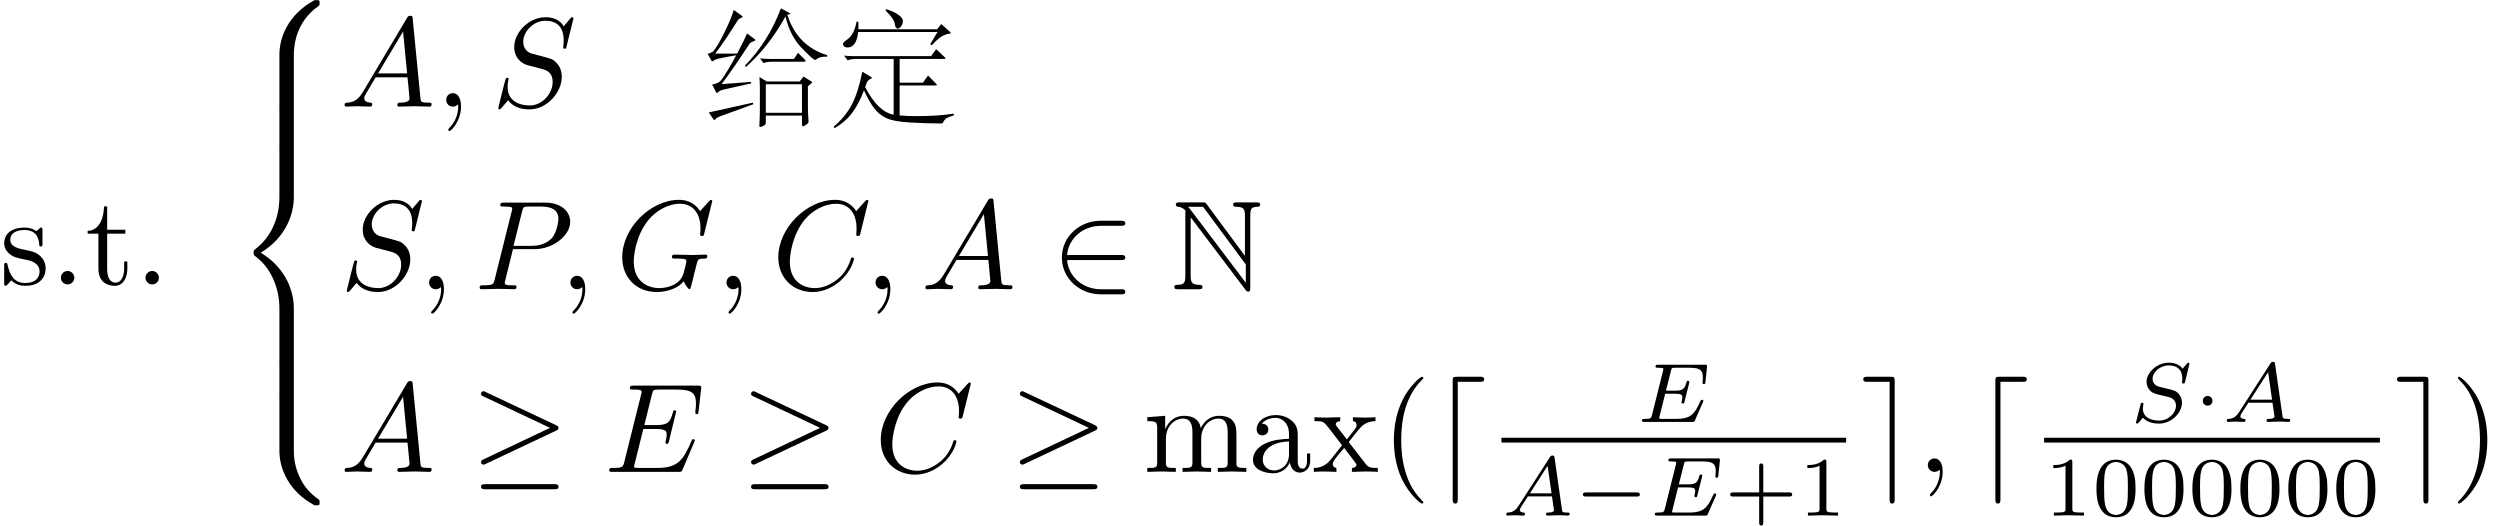 <?xml version='1.0' encoding='UTF-8'?>
<!-- This file was generated by dvisvgm 3.4.3 -->
<svg version='1.1' xmlns='http://www.w3.org/2000/svg' xmlns:xlink='http://www.w3.org/1999/xlink' width='206.975pt' height='43.517pt' viewBox='-9.48 -59.283 206.975 43.517'>
<defs>
<path id='g3-0' d='M5.467-1.743C5.467-1.918 5.307-1.918 5.209-1.918H1.011C.914-1.918 .753-1.918 .753-1.743C.753-1.576 .921-1.576 1.011-1.576H5.209C5.3-1.576 5.467-1.576 5.467-1.743Z'/>
<path id='g3-1' d='M1.583-1.743C1.583-1.988 1.388-2.148 1.186-2.148C.941-2.148 .781-1.953 .781-1.75C.781-1.506 .976-1.346 1.179-1.346C1.423-1.346 1.583-1.541 1.583-1.743Z'/>
<path id='g1-78' d='M1.176-6.247V-1.123C1.176-.567 1.092-.378 .556-.367C.441-.367 .263-.357 .263-.189C.263 0 .43 0 .62 0H2.247C2.436 0 2.593 0 2.593-.189C2.593-.357 2.425-.367 2.278-.367C1.701-.378 1.617-.599 1.617-1.144V-5.953L6.153 .042C6.247 .168 6.3 .2 6.373 .2C6.552 .2 6.552 .032 6.552-.147V-6.079C6.552-6.667 6.646-6.814 7.129-6.825C7.192-6.825 7.371-6.835 7.371-7.003C7.371-7.192 7.213-7.192 7.024-7.192H5.491C5.302-7.192 5.134-7.192 5.134-7.003C5.134-6.825 5.323-6.825 5.439-6.825C6.027-6.814 6.111-6.604 6.111-6.048V-2.761L2.94-7.045C2.835-7.192 2.803-7.192 2.562-7.192H.735C.546-7.192 .389-7.192 .389-7.003C.389-6.846 .546-6.825 .609-6.825C.892-6.793 1.092-6.625 1.197-6.499C1.176-6.415 1.176-6.394 1.176-6.247ZM6.184-.535L1.617-6.573C1.512-6.699 1.512-6.72 1.396-6.825H2.646L6.184-2.047V-.535Z'/>
<path id='g4-21' d='M7.287-3.633C7.287-3.769 7.192-3.811 7.087-3.864L1.27-6.604C1.134-6.678 1.113-6.678 1.081-6.678C.966-6.678 .871-6.583 .871-6.468C.871-6.342 .934-6.31 1.071-6.247L6.583-3.643L1.06-1.029C.966-.987 .871-.945 .871-.808C.871-.693 .966-.599 1.081-.599C1.123-.599 1.144-.599 1.26-.661L7.087-3.412C7.182-3.454 7.287-3.507 7.287-3.633ZM7.287 1.228C7.287 1.018 7.087 1.018 6.93 1.018H1.228C1.081 1.018 .871 1.018 .871 1.228S1.071 1.438 1.218 1.438H6.94C7.087 1.438 7.287 1.438 7.287 1.228Z'/>
<path id='g4-50' d='M6.121 .21C6.121 0 5.922 0 5.775 0H4.105C2.635 0 1.428-1.008 1.302-2.415H5.775C5.922-2.415 6.121-2.415 6.121-2.625S5.922-2.835 5.775-2.835H1.302C1.428-4.263 2.667-5.25 4.095-5.25H5.775C5.922-5.25 6.121-5.25 6.121-5.46S5.922-5.67 5.775-5.67H4.063C2.383-5.67 .871-4.389 .871-2.625C.871-.882 2.362 .42 4.074 .42H5.775C5.922 .42 6.121 .42 6.121 .21Z'/>
<path id='g4-100' d='M2.247 2.278V-7.455H4.084C4.242-7.455 4.431-7.455 4.431-7.665S4.242-7.875 4.084-7.875H2.184C1.869-7.875 1.827-7.833 1.827-7.518V2.268C1.827 2.415 1.827 2.625 2.037 2.625S2.247 2.425 2.247 2.278Z'/>
<path id='g4-101' d='M2.824 2.278V-7.528C2.824-7.833 2.782-7.875 2.478-7.875H.567C.409-7.875 .221-7.875 .221-7.665S.409-7.455 .567-7.455H2.404V2.268C2.404 2.415 2.404 2.625 2.614 2.625S2.824 2.425 2.824 2.278Z'/>
<path id='g5-65' d='M5.649-.146C5.649-.251 5.565-.251 5.454-.251C5.049-.251 5.035-.307 5.014-.474L4.4-4.777C4.38-4.924 4.366-4.972 4.233-4.972S4.059-4.91 3.996-4.812L1.437-.837C1.193-.46 .969-.279 .558-.251C.488-.244 .398-.244 .398-.105C.398-.028 .46 0 .495 0C.676 0 .907-.028 1.095-.028C1.318-.028 1.604 0 1.813 0C1.848 0 1.953 0 1.953-.153C1.953-.244 1.862-.251 1.834-.251C1.778-.258 1.527-.272 1.527-.46C1.527-.544 1.597-.663 1.632-.725L2.19-1.59H4.184L4.352-.432C4.324-.363 4.282-.251 3.87-.251C3.787-.251 3.689-.251 3.689-.098C3.689-.07 3.71 0 3.801 0C4.003 0 4.498-.028 4.7-.028L5.112-.021C5.237-.014 5.384 0 5.509 0C5.6 0 5.649-.056 5.649-.146ZM4.149-1.841H2.357L3.822-4.122L4.149-1.841Z'/>
<path id='g5-69' d='M5.565-1.736C5.565-1.778 5.537-1.834 5.447-1.834C5.447-1.834 5.398-1.834 5.37-1.806C5.356-1.792 5.349-1.785 5.265-1.604C4.812-.6 4.456-.251 3.32-.251H2.134C1.918-.251 1.911-.258 1.911-.321C1.911-.321 1.911-.363 1.939-.467L2.406-2.336H3.187C3.738-2.336 3.822-2.246 3.822-2.015C3.822-1.939 3.801-1.82 3.773-1.702C3.752-1.639 3.752-1.618 3.752-1.618S3.759-1.52 3.87-1.52C3.968-1.52 3.975-1.555 4.003-1.674L4.387-3.201C4.407-3.285 4.407-3.306 4.407-3.306C4.407-3.375 4.352-3.403 4.289-3.403C4.198-3.403 4.191-3.368 4.149-3.222C4.003-2.678 3.794-2.587 3.201-2.587H2.469L2.887-4.247C2.943-4.463 2.95-4.484 3.243-4.484H4.38C5.293-4.484 5.523-4.296 5.523-3.675C5.523-3.494 5.495-3.285 5.495-3.25C5.495-3.194 5.516-3.131 5.614-3.131C5.719-3.131 5.726-3.194 5.739-3.313L5.865-4.526C5.886-4.735 5.837-4.735 5.663-4.735H1.827C1.688-4.735 1.604-4.735 1.604-4.582C1.604-4.484 1.681-4.484 1.834-4.484C1.946-4.484 1.974-4.484 2.099-4.47C2.239-4.456 2.253-4.442 2.253-4.373C2.253-4.324 2.232-4.254 2.225-4.219L1.311-.572C1.241-.3 1.234-.251 .69-.251C.565-.251 .481-.251 .481-.098C.481 0 .565 0 .69 0H4.631C4.805 0 4.812 0 4.868-.126L5.523-1.611C5.565-1.702 5.565-1.736 5.565-1.736Z'/>
<path id='g5-83' d='M4.331-1.59C4.331-1.897 4.205-2.176 4.052-2.336C3.808-2.587 3.703-2.615 2.803-2.824C2.657-2.859 2.427-2.915 2.364-2.936C2.19-2.999 1.897-3.173 1.897-3.571C1.897-4.122 2.518-4.679 3.243-4.679C3.996-4.679 4.359-4.254 4.359-3.592C4.359-3.501 4.331-3.34 4.331-3.278C4.331-3.18 4.414-3.18 4.449-3.18C4.554-3.18 4.561-3.215 4.589-3.333L4.951-4.812C4.951-4.847 4.931-4.903 4.861-4.903C4.819-4.903 4.812-4.896 4.721-4.805L4.38-4.407C4.115-4.777 3.675-4.903 3.25-4.903C2.267-4.903 1.395-4.108 1.395-3.306C1.395-3.201 1.416-2.922 1.625-2.664C1.862-2.385 2.12-2.322 2.594-2.211L3.187-2.071C3.41-2.015 3.836-1.862 3.836-1.339C3.836-.774 3.243-.112 2.448-.112C1.834-.112 1.095-.328 1.095-1.102C1.095-1.172 1.109-1.325 1.137-1.451C1.144-1.478 1.144-1.492 1.144-1.492C1.144-1.583 1.06-1.583 1.032-1.583C.934-1.583 .928-1.569 .9-1.444L.544-.049C.537-.021 .523 .021 .523 .056C.523 .098 .551 .139 .621 .139C.663 .139 .669 .133 .76 .042C.837-.042 1.018-.265 1.095-.349C1.465 .056 2.008 .139 2.427 .139C3.48 .139 4.331-.767 4.331-1.59Z'/>
<path id='g8-40' d='M3.475 2.52C3.475 2.488 3.475 2.467 3.297 2.289C1.984 .966 1.648-1.018 1.648-2.625C1.648-4.452 2.047-6.279 3.339-7.591C3.475-7.717 3.475-7.738 3.475-7.77C3.475-7.843 3.433-7.875 3.37-7.875C3.265-7.875 2.32-7.161 1.701-5.827C1.165-4.672 1.039-3.507 1.039-2.625C1.039-1.806 1.155-.535 1.732 .651C2.362 1.942 3.265 2.625 3.37 2.625C3.433 2.625 3.475 2.593 3.475 2.52Z'/>
<path id='g8-41' d='M3.034-2.625C3.034-3.444 2.919-4.714 2.341-5.901C1.711-7.192 .808-7.875 .704-7.875C.64-7.875 .599-7.833 .599-7.77C.599-7.738 .599-7.717 .798-7.528C1.827-6.489 2.425-4.819 2.425-2.625C2.425-.829 2.037 1.018 .735 2.341C.599 2.467 .599 2.488 .599 2.52C.599 2.583 .64 2.625 .704 2.625C.808 2.625 1.753 1.911 2.373 .578C2.908-.578 3.034-1.743 3.034-2.625Z'/>
<path id='g8-97' d='M5.071-.934V-1.522H4.809V-.934C4.809-.326 4.546-.263 4.431-.263C4.084-.263 4.042-.735 4.042-.787V-2.887C4.042-3.328 4.042-3.738 3.664-4.126C3.255-4.536 2.73-4.704 2.226-4.704C1.365-4.704 .64-4.21 .64-3.517C.64-3.202 .85-3.024 1.123-3.024C1.417-3.024 1.606-3.234 1.606-3.507C1.606-3.633 1.554-3.979 1.071-3.99C1.354-4.357 1.869-4.473 2.205-4.473C2.719-4.473 3.318-4.063 3.318-3.129V-2.74C2.782-2.709 2.047-2.677 1.386-2.362C.599-2.005 .336-1.459 .336-.997C.336-.147 1.354 .116 2.016 .116C2.709 .116 3.192-.304 3.391-.798C3.433-.378 3.717 .063 4.21 .063C4.431 .063 5.071-.084 5.071-.934ZM3.318-1.47C3.318-.472 2.562-.116 2.089-.116C1.575-.116 1.144-.483 1.144-1.008C1.144-1.585 1.585-2.457 3.318-2.52V-1.47Z'/>
<path id='g8-109' d='M8.536 0V-.326C7.99-.326 7.728-.326 7.717-.64V-2.646C7.717-3.549 7.717-3.874 7.392-4.252C7.245-4.431 6.898-4.641 6.289-4.641C5.407-4.641 4.945-4.011 4.767-3.612C4.62-4.525 3.843-4.641 3.37-4.641C2.604-4.641 2.11-4.189 1.816-3.538V-4.641L.336-4.525V-4.2C1.071-4.2 1.155-4.126 1.155-3.612V-.798C1.155-.326 1.039-.326 .336-.326V0L1.522-.032L2.698 0V-.326C1.995-.326 1.879-.326 1.879-.798V-2.73C1.879-3.822 2.625-4.41 3.297-4.41C3.958-4.41 4.074-3.843 4.074-3.244V-.798C4.074-.326 3.958-.326 3.255-.326V0L4.441-.032L5.617 0V-.326C4.914-.326 4.798-.326 4.798-.798V-2.73C4.798-3.822 5.544-4.41 6.216-4.41C6.877-4.41 6.993-3.843 6.993-3.244V-.798C6.993-.326 6.877-.326 6.174-.326V0L7.36-.032L8.536 0Z'/>
<path id='g8-120' d='M5.418 0V-.326C4.851-.326 4.662-.346 4.42-.651L3.013-2.467C3.328-2.866 3.727-3.381 3.979-3.654C4.305-4.032 4.735-4.189 5.229-4.2V-4.525C4.956-4.504 4.641-4.494 4.368-4.494C4.053-4.494 3.496-4.515 3.36-4.525V-4.2C3.58-4.179 3.664-4.042 3.664-3.874S3.559-3.57 3.507-3.507L2.856-2.688L2.037-3.748C1.942-3.853 1.942-3.874 1.942-3.937C1.942-4.095 2.1-4.189 2.31-4.2V-4.525L1.176-4.494C.955-4.494 .462-4.504 .178-4.525V-4.2C.913-4.2 .924-4.189 1.417-3.559L2.457-2.205C1.963-1.575 1.963-1.554 1.47-.955C.966-.346 .346-.326 .126-.326V0C.399-.021 .724-.032 .997-.032L1.995 0V-.326C1.764-.357 1.69-.493 1.69-.651C1.69-.882 1.995-1.228 2.635-1.984L3.433-.934C3.517-.819 3.654-.651 3.654-.588C3.654-.493 3.559-.336 3.276-.326V0L4.41-.032C4.693-.032 5.103-.021 5.418 0Z'/>
<path id='g0-1135' d='M10.248-4.137Q9.859-4.137 9.67-4.084T9.387-3.948T9.25-3.864Q9.072-3.864 8.116-4.861T6.783-7.465Q5.428-4.998 3.517-3.286L3.423-3.391Q5.376-5.386 6.405-8.137L7.129-7.738Q7.192-7.717 7.192-7.675Q7.192-7.644 7.108-7.644T6.93-7.623Q7.738-5.029 10.248-4.252V-4.137ZM4.231-5.586Q4.284-5.544 4.284-5.502Q4.284-5.47 4.21-5.439Q3.885-5.323 3.801-5.197Q2.52-3.223 1.491-1.858L3.927-2.047L3.948-1.921L2.236-1.543Q1.648-1.417 1.47-1.354T1.155-1.155Q1.134-1.134 1.092-1.134Q1.06-1.134 1.018-1.218L.714-1.827Q1.176-1.911 1.365-2.089Q1.554-2.278 1.953-2.929T2.709-4.252Q1.564-4.053 1.228-3.969Q.903-3.885 .798-3.78Q.766-3.748 .724-3.748T.651-3.811L.336-4.368Q.64-4.452 .777-4.557Q.913-4.672 1.228-5.197T1.942-6.583T2.499-8.001L3.16-7.528Q3.244-7.465 3.244-7.423Q3.244-7.392 3.076-7.329T2.814-7.119Q1.837-5.533 .966-4.389H2.782Q3.37-5.502 3.601-6.058L4.231-5.586ZM8.358-3.916Q8.452-3.822 8.452-3.769T8.316-3.717H5.67Q5.26-3.717 4.966-3.601L4.672-3.99Q5.176-3.948 5.439-3.948H7.486L7.822-4.452L8.358-3.916ZM8.925-1.921L8.641-1.69V-.032Q8.641 .441 8.662 .745L8.694 1.239Q8.694 1.375 8.494 1.501Q8.295 1.638 8.221 1.638T8.148 1.48V.745H5.155V1.333Q5.155 1.512 4.945 1.596Q4.746 1.69 4.683 1.69T4.62 1.596Q4.62 1.512 4.641 1.102Q4.662 .704 4.662 .073V-1.365Q4.662-1.932 4.63-2.446L5.239-2.079H7.959L8.274-2.488L8.914-2.089Q8.977-2.058 8.977-2.005Q8.977-1.963 8.925-1.921ZM8.148 .514V-1.848H5.155V.514H8.148ZM4.126-.2L1.963 .588Q1.354 .798 1.186 .882Q1.018 .976 .976 1.05T.903 1.123T.819 1.05L.43 .483L4.074-.326L4.126-.2Z'/>
<path id='g0-1249' d='M4.641-8.064Q5.313-7.843 5.659-7.581Q6.006-7.329 6.006-7.087Q6.006-6.856 5.859-6.657Q5.722-6.457 5.596-6.457Q5.376-6.457 5.334-6.846Q5.292-7.245 4.557-7.969L4.641-8.064ZM9.933-6.153Q9.964-6.121 9.964-6.09T9.891-6.048Q9.46-5.985 9.135-5.754Q8.809-5.533 8.4-5.082L8.263-5.166L8.872-6.174H2.299Q2.226-5.512 1.995-5.197Q1.764-4.893 1.428-4.893Q1.26-4.893 1.155-4.966Q1.05-5.05 1.05-5.187T1.354-5.523Q1.974-5.943 2.163-7.024H2.32Q2.331-6.688 2.32-6.405H8.83L9.187-6.835L9.933-6.153ZM10.216 .735Q9.859 .819 9.639 .945Q9.429 1.081 9.324 1.323Q9.292 1.396 9.187 1.396Q7.885 1.396 6.562 1.312Q5.239 1.239 4.62 .945Q4.011 .661 3.601 .105T2.782-1.344Q2.341-.178 1.774 .556Q1.218 1.291 .346 1.785L.263 1.669Q1.218 .871 1.753-.126T2.646-2.887L3.381-2.446Q3.444-2.404 3.444-2.373Q3.444-2.352 3.37-2.32Q3.066-2.163 3.003-1.963Q2.94-1.774 2.877-1.617Q3.927 .42 5.239 .672V-3.948H2.131Q1.722-3.948 1.428-3.832L1.134-4.221Q1.638-4.179 1.9-4.179H8.337L8.757-4.756L9.46-4.095Q9.534-4.021 9.534-3.979Q9.534-3.948 9.418-3.948H5.733V-1.984H7.665L8.085-2.572L8.746-1.9Q8.82-1.827 8.82-1.785Q8.82-1.753 8.704-1.753H5.733V.735Q6.352 .787 7.14 .787Q8.977 .787 10.216 .578V.735Z'/>
<path id='g7-43' d='M5.621-1.743C5.621-1.918 5.461-1.918 5.363-1.918H3.229V-4.059C3.229-4.149 3.229-4.317 3.062-4.317C2.887-4.317 2.887-4.156 2.887-4.059V-1.918H.746C.656-1.918 .488-1.918 .488-1.75C.488-1.576 .649-1.576 .746-1.576H2.887V.565C2.887 .656 2.887 .823 3.055 .823C3.229 .823 3.229 .663 3.229 .565V-1.576H5.363C5.454-1.576 5.621-1.576 5.621-1.743Z'/>
<path id='g7-48' d='M3.599-2.225C3.599-2.992 3.508-3.543 3.187-4.031C2.971-4.352 2.538-4.631 1.981-4.631C.363-4.631 .363-2.727 .363-2.225S.363 .139 1.981 .139S3.599-1.723 3.599-2.225ZM2.964-2.315C2.964-1.799 2.964-1.283 2.873-.844C2.734-.209 2.26-.056 1.981-.056C1.66-.056 1.234-.244 1.095-.816C.997-1.227 .997-1.799 .997-2.315C.997-2.824 .997-3.354 1.102-3.738C1.248-4.289 1.695-4.435 1.981-4.435C2.357-4.435 2.72-4.205 2.845-3.801C2.957-3.424 2.964-2.922 2.964-2.315Z'/>
<path id='g7-49' d='M3.299 0V-.251H3.034C2.336-.251 2.336-.342 2.336-.572V-4.435C2.336-4.624 2.322-4.631 2.127-4.631C1.681-4.191 1.046-4.184 .76-4.184V-3.933C.928-3.933 1.388-3.933 1.771-4.129V-.572C1.771-.342 1.771-.251 1.074-.251H.809V0L2.05-.028L3.299 0Z'/>
<path id='g2-56' d='M7.153 .249C7.153 .02 7.143 .01 6.894 .01H6.735C4.593 1.166 3.826 3.049 3.826 4.513V8.797C3.826 9.056 3.836 9.066 4.105 9.066H4.742C5.011 9.066 5.021 9.056 5.021 8.797V4.513C5.021 3.696 5.24 1.793 7.014 .538C7.143 .438 7.153 .428 7.153 .249Z'/>
<path id='g2-58' d='M7.153 8.717C7.153 8.538 7.143 8.528 7.103 8.498C6.795 8.269 6.077 7.761 5.609 6.844C5.22 6.087 5.021 5.32 5.021 4.453V.169C5.021-.09 5.011-.1 4.742-.1H4.105C3.836-.1 3.826-.09 3.826 .169V4.453C3.826 5.928 4.593 7.811 6.735 8.956H6.894C7.143 8.956 7.153 8.946 7.153 8.717Z'/>
<path id='g2-60' d='M5.021 17.763V13.559C5.021 12.354 4.513 10.321 2.281 8.966C4.533 7.601 5.021 5.549 5.021 4.374V.169C5.021-.09 5.011-.1 4.742-.1H4.105C3.836-.1 3.826-.09 3.826 .169V4.384C3.826 5.22 3.646 7.293 1.813 8.687C1.704 8.777 1.694 8.787 1.694 8.966S1.704 9.156 1.813 9.245C2.072 9.445 2.76 9.973 3.238 10.979C3.626 11.776 3.826 12.663 3.826 13.549V17.763C3.826 18.022 3.836 18.032 4.105 18.032H4.742C5.011 18.032 5.021 18.022 5.021 17.763Z'/>
<path id='g2-62' d='M5.021 2.819V.169C5.021-.09 5.011-.1 4.742-.1H4.105C3.836-.1 3.826-.09 3.826 .169V2.819C3.826 3.078 3.836 3.088 4.105 3.088H4.742C5.011 3.088 5.021 3.078 5.021 2.819Z'/>
<path id='g6-59' d='M2.131-.011C2.131-.704 1.869-1.113 1.459-1.113C1.113-1.113 .903-.85 .903-.556C.903-.273 1.113 0 1.459 0C1.585 0 1.722-.042 1.827-.137C1.858-.158 1.879-.168 1.879-.168S1.9-.158 1.9-.011C1.9 .766 1.533 1.396 1.186 1.743C1.071 1.858 1.071 1.879 1.071 1.911C1.071 1.984 1.123 2.026 1.176 2.026C1.291 2.026 2.131 1.218 2.131-.011Z'/>
<path id='g6-65' d='M7.57-.21C7.57-.326 7.465-.326 7.329-.326C6.678-.326 6.678-.399 6.646-.704L6.006-7.266C5.985-7.476 5.985-7.518 5.806-7.518C5.638-7.518 5.596-7.444 5.533-7.339L1.879-1.207C1.459-.504 1.05-.357 .588-.326C.462-.315 .367-.315 .367-.116C.367-.052 .42 0 .504 0C.787 0 1.113-.032 1.407-.032C1.753-.032 2.121 0 2.457 0C2.52 0 2.656 0 2.656-.2C2.656-.315 2.562-.326 2.488-.326C2.247-.346 1.995-.43 1.995-.693C1.995-.819 2.058-.934 2.142-1.081C2.215-1.207 2.226-1.207 2.94-2.425H5.575C5.596-2.205 5.743-.777 5.743-.672C5.743-.357 5.197-.326 4.987-.326C4.84-.326 4.735-.326 4.735-.116C4.735 0 4.882 0 4.882 0C5.313 0 5.764-.032 6.195-.032C6.457-.032 7.119 0 7.381 0C7.444 0 7.57 0 7.57-.21ZM5.544-2.751H3.139L5.208-6.216L5.544-2.751Z'/>
<path id='g6-67' d='M6.793-2.52C6.793-2.625 6.667-2.625 6.667-2.625C6.604-2.625 6.552-2.604 6.531-2.52C6.436-2.215 6.195-1.47 5.47-.861C4.746-.273 4.084-.095 3.538-.095C2.593-.095 1.48-.64 1.48-2.278C1.48-2.877 1.701-4.578 2.751-5.806C3.391-6.552 4.378-7.077 5.313-7.077C6.384-7.077 7.003-6.268 7.003-5.05C7.003-4.63 6.972-4.62 6.972-4.515S7.087-4.41 7.129-4.41C7.266-4.41 7.266-4.431 7.318-4.62L7.98-7.297C7.98-7.329 7.959-7.402 7.864-7.402C7.833-7.402 7.822-7.392 7.707-7.276L6.972-6.468C6.877-6.615 6.394-7.402 5.229-7.402C2.887-7.402 .525-5.082 .525-2.646C.525-.913 1.764 .231 3.37 .231C4.284 .231 5.082-.189 5.638-.672C6.615-1.533 6.793-2.488 6.793-2.52Z'/>
<path id='g6-69' d='M7.486-2.593C7.486-2.593 7.486-2.709 7.36-2.709C7.266-2.709 7.245-2.646 7.224-2.583C6.541-1.029 6.153-.326 4.357-.326H2.824C2.677-.326 2.656-.326 2.593-.336C2.488-.346 2.457-.357 2.457-.441C2.457-.472 2.457-.493 2.509-.682L3.223-3.549H4.263C5.155-3.549 5.155-3.328 5.155-3.066C5.155-2.992 5.155-2.866 5.082-2.551C5.061-2.499 5.05-2.467 5.05-2.436C5.05-2.383 5.092-2.32 5.187-2.32C5.271-2.32 5.302-2.373 5.344-2.53L5.943-4.987C5.943-5.05 5.89-5.103 5.817-5.103C5.722-5.103 5.701-5.04 5.67-4.914C5.449-4.116 5.26-3.874 4.294-3.874H3.307L3.937-6.405C4.032-6.772 4.042-6.814 4.504-6.814H5.985C7.266-6.814 7.581-6.51 7.581-5.649C7.581-5.397 7.581-5.376 7.539-5.092C7.539-5.029 7.528-4.956 7.528-4.903S7.56-4.777 7.654-4.777C7.77-4.777 7.78-4.84 7.801-5.04L8.011-6.856C8.043-7.14 7.99-7.14 7.728-7.14H2.425C2.215-7.14 2.11-7.14 2.11-6.93C2.11-6.814 2.205-6.814 2.404-6.814C2.793-6.814 3.087-6.814 3.087-6.625C3.087-6.583 3.087-6.562 3.034-6.373L1.648-.819C1.543-.409 1.522-.326 .693-.326C.514-.326 .399-.326 .399-.126C.399 0 .493 0 .693 0H6.142C6.384 0 6.394-.011 6.468-.178L7.434-2.446C7.455-2.499 7.486-2.593 7.486-2.593Z'/>
<path id='g6-71' d='M7.57-2.751C7.57-2.824 7.518-2.866 7.434-2.866C7.192-2.866 6.573-2.835 6.331-2.835L4.861-2.866C4.767-2.866 4.641-2.866 4.641-2.656C4.641-2.541 4.725-2.541 4.956-2.541C4.956-2.541 5.271-2.541 5.512-2.52C5.785-2.488 5.838-2.457 5.838-2.32C5.838-2.226 5.722-1.753 5.617-1.365C5.323-.21 3.958-.095 3.591-.095C2.583-.095 1.48-.693 1.48-2.299C1.48-2.625 1.585-4.357 2.688-5.722C3.255-6.436 4.273-7.077 5.313-7.077C6.384-7.077 7.003-6.268 7.003-5.05C7.003-4.63 6.972-4.62 6.972-4.515S7.087-4.41 7.129-4.41C7.266-4.41 7.266-4.431 7.318-4.62L7.98-7.297C7.98-7.329 7.959-7.402 7.864-7.402C7.833-7.402 7.822-7.392 7.707-7.276L6.972-6.468C6.877-6.615 6.394-7.402 5.229-7.402C2.887-7.402 .525-5.082 .525-2.646C.525-.976 1.69 .231 3.391 .231C3.853 .231 4.326 .137 4.704-.021C5.229-.231 5.428-.452 5.617-.661C5.712-.399 5.985-.011 6.09-.011C6.142-.011 6.163-.052 6.163-.052C6.184-.073 6.289-.472 6.342-.693L6.541-1.501C6.583-1.68 6.636-1.858 6.678-2.037C6.793-2.509 6.804-2.53 7.402-2.541C7.455-2.541 7.57-2.551 7.57-2.751Z'/>
<path id='g6-80' d='M7.917-5.586C7.917-6.394 7.224-7.171 5.848-7.171H2.446C2.247-7.171 2.131-7.171 2.131-6.972C2.131-6.846 2.226-6.846 2.436-6.846C2.572-6.846 2.761-6.835 2.887-6.825C3.055-6.804 3.118-6.772 3.118-6.657C3.118-6.615 3.108-6.583 3.076-6.457L1.669-.819C1.564-.409 1.543-.326 .714-.326C.535-.326 .42-.326 .42-.126C.42 0 .546 0 .578 0L1.911-.032L2.583-.021C2.814-.021 3.045 0 3.265 0C3.339 0 3.475 0 3.475-.21C3.475-.326 3.381-.326 3.181-.326C2.793-.326 2.499-.326 2.499-.514C2.499-.578 2.52-.63 2.53-.693L3.181-3.318H4.966C6.457-3.318 7.917-4.41 7.917-5.586ZM6.94-5.838C6.94-5.428 6.73-4.525 6.321-4.147C5.796-3.675 5.166-3.591 4.704-3.591H3.223L3.937-6.447C4.032-6.814 4.053-6.846 4.504-6.846H5.512C6.384-6.846 6.94-6.562 6.94-5.838Z'/>
<path id='g6-83' d='M5.806-2.467C5.806-3.192 5.449-3.549 5.292-3.696C5.05-3.937 4.893-3.979 3.958-4.221L3.255-4.41C2.971-4.504 2.614-4.809 2.614-5.365C2.614-6.216 3.454-7.108 4.452-7.108C5.323-7.108 5.964-6.657 5.964-5.481C5.964-5.145 5.922-4.956 5.922-4.893C5.922-4.893 5.922-4.788 6.048-4.788C6.153-4.788 6.163-4.819 6.205-4.998L6.772-7.297C6.772-7.329 6.751-7.402 6.657-7.402C6.604-7.402 6.594-7.392 6.468-7.245L5.964-6.646C5.691-7.14 5.145-7.402 4.462-7.402C3.129-7.402 1.869-6.195 1.869-4.924C1.869-4.074 2.425-3.591 2.961-3.433L4.084-3.139C4.473-3.045 5.05-2.887 5.05-2.026C5.05-1.081 4.189-.095 3.16-.095C2.488-.095 1.323-.326 1.323-1.627C1.323-1.879 1.375-2.131 1.386-2.194C1.396-2.236 1.407-2.268 1.407-2.268C1.407-2.373 1.333-2.383 1.281-2.383S1.207-2.373 1.176-2.341C1.134-2.299 .546 .095 .546 .126C.546 .189 .599 .231 .661 .231C.714 .231 .724 .221 .85 .073L1.365-.525C1.816 .084 2.53 .231 3.139 .231C4.567 .231 5.806-1.165 5.806-2.467Z'/>
<path id='g9-88' d='M2.016-.556C2.016-.861 1.764-1.113 1.459-1.113S.903-.861 .903-.556S1.155 0 1.459 0S2.016-.252 2.016-.556Z'/>
<path id='g9-98' d='M3.78-1.344C3.78-1.9 3.465-2.215 3.339-2.341C2.992-2.677 2.583-2.761 2.142-2.845C1.554-2.961 .85-3.097 .85-3.706C.85-4.074 1.123-4.504 2.026-4.504C3.181-4.504 3.234-3.559 3.255-3.234C3.265-3.139 3.381-3.139 3.381-3.139C3.517-3.139 3.517-3.192 3.517-3.391V-4.452C3.517-4.63 3.517-4.704 3.402-4.704C3.349-4.704 3.328-4.704 3.192-4.578C3.16-4.536 3.055-4.441 3.013-4.41C2.614-4.704 2.184-4.704 2.026-4.704C.745-4.704 .346-4 .346-3.412C.346-3.045 .514-2.751 .798-2.52C1.134-2.247 1.428-2.184 2.184-2.037C2.415-1.995 3.276-1.827 3.276-1.071C3.276-.535 2.908-.116 2.089-.116C1.207-.116 .829-.714 .63-1.606C.599-1.743 .588-1.785 .483-1.785C.346-1.785 .346-1.711 .346-1.522V-.137C.346 .042 .346 .116 .462 .116C.514 .116 .525 .105 .724-.095C.745-.116 .745-.137 .934-.336C1.396 .105 1.869 .116 2.089 .116C3.297 .116 3.78-.588 3.78-1.344Z'/>
<path id='g9-105' d='M3.486-1.302V-1.9H3.223V-1.323C3.223-.546 2.908-.147 2.52-.147C1.816-.147 1.816-1.102 1.816-1.281V-4.2H3.318V-4.525H1.816V-6.457H1.554C1.543-5.596 1.228-4.473 .2-4.431V-4.2H1.092V-1.302C1.092-.011 2.068 .116 2.446 .116C3.192 .116 3.486-.63 3.486-1.302Z'/>
</defs>
<g id='page1'>
<use x='-9.48' y='-35.736' xlink:href='#g9-98'/>
<use x='-5.343' y='-35.736' xlink:href='#g9-88'/>
<use x='-2.424' y='-35.736' xlink:href='#g9-105'/>
<use x='1.661' y='-35.736' xlink:href='#g9-88'/>
<use x='9.826' y='-59.283' xlink:href='#g2-56'/>
<use x='9.826' y='-50.316' xlink:href='#g2-62'/>
<use x='9.826' y='-47.328' xlink:href='#g2-60'/>
<use x='9.826' y='-29.395' xlink:href='#g2-62'/>
<use x='9.826' y='-26.406' xlink:href='#g2-58'/>
<use x='18.682' y='-50.457' xlink:href='#g6-65'/>
<use x='26.557' y='-50.457' xlink:href='#g6-59'/>
<use x='31.224' y='-50.457' xlink:href='#g6-83'/>
<use x='48.767' y='-50.457' xlink:href='#g0-1135'/>
<use x='59.267' y='-50.457' xlink:href='#g0-1249'/>
<use x='18.682' y='-35.337' xlink:href='#g6-83'/>
<use x='25.142' y='-35.337' xlink:href='#g6-59'/>
<use x='29.809' y='-35.337' xlink:href='#g6-80'/>
<use x='36.842' y='-35.337' xlink:href='#g6-59'/>
<use x='41.508' y='-35.337' xlink:href='#g6-71'/>
<use x='49.764' y='-35.337' xlink:href='#g6-59'/>
<use x='54.431' y='-35.337' xlink:href='#g6-67'/>
<use x='62.103' y='-35.337' xlink:href='#g6-59'/>
<use x='66.77' y='-35.337' xlink:href='#g6-65'/>
<use x='77.561' y='-35.337' xlink:href='#g4-50'/>
<use x='87.478' y='-35.337' xlink:href='#g1-78'/>
<use x='18.682' y='-20.217' xlink:href='#g6-65'/>
<use x='29.473' y='-20.217' xlink:href='#g4-21'/>
<use x='40.557' y='-20.217' xlink:href='#g6-69'/>
<use x='51.83' y='-20.217' xlink:href='#g4-21'/>
<use x='62.913' y='-20.217' xlink:href='#g6-67'/>
<use x='74.085' y='-20.217' xlink:href='#g4-21'/>
<use x='85.168' y='-20.217' xlink:href='#g8-109'/>
<use x='93.918' y='-20.217' xlink:href='#g8-97'/>
<use x='99.168' y='-20.217' xlink:href='#g8-120'/>
<use x='104.878' y='-20.217' xlink:href='#g8-40'/>
<use x='108.961' y='-20.217' xlink:href='#g4-100'/>
<use x='125.976' y='-24.352' xlink:href='#g5-69'/>
<rect x='114.824' y='-23.042' height='.398' width='28.537'/>
<use x='114.824' y='-16.597' xlink:href='#g5-65'/>
<use x='120.815' y='-16.597' xlink:href='#g3-0'/>
<use x='127.042' y='-16.597' xlink:href='#g5-69'/>
<use x='133.274' y='-16.597' xlink:href='#g7-43'/>
<use x='139.39' y='-16.597' xlink:href='#g7-49'/>
<use x='144.557' y='-20.217' xlink:href='#g4-101'/>
<use x='149.223' y='-20.217' xlink:href='#g6-59'/>
<use x='153.89' y='-20.217' xlink:href='#g4-100'/>
<use x='166.836' y='-24.352' xlink:href='#g5-83'/>
<use x='172.109' y='-24.352' xlink:href='#g3-1'/>
<use x='174.475' y='-24.352' xlink:href='#g5-65'/>
<rect x='159.752' y='-23.042' height='.398' width='27.798'/>
<use x='159.752' y='-16.597' xlink:href='#g7-49'/>
<use x='163.723' y='-16.597' xlink:href='#g7-48'/>
<use x='167.694' y='-16.597' xlink:href='#g7-48'/>
<use x='171.665' y='-16.597' xlink:href='#g7-48'/>
<use x='175.637' y='-16.597' xlink:href='#g7-48'/>
<use x='179.608' y='-16.597' xlink:href='#g7-48'/>
<use x='183.579' y='-16.597' xlink:href='#g7-48'/>
<use x='188.745' y='-20.217' xlink:href='#g4-101'/>
<use x='193.412' y='-20.217' xlink:href='#g8-41'/>
</g>
</svg>